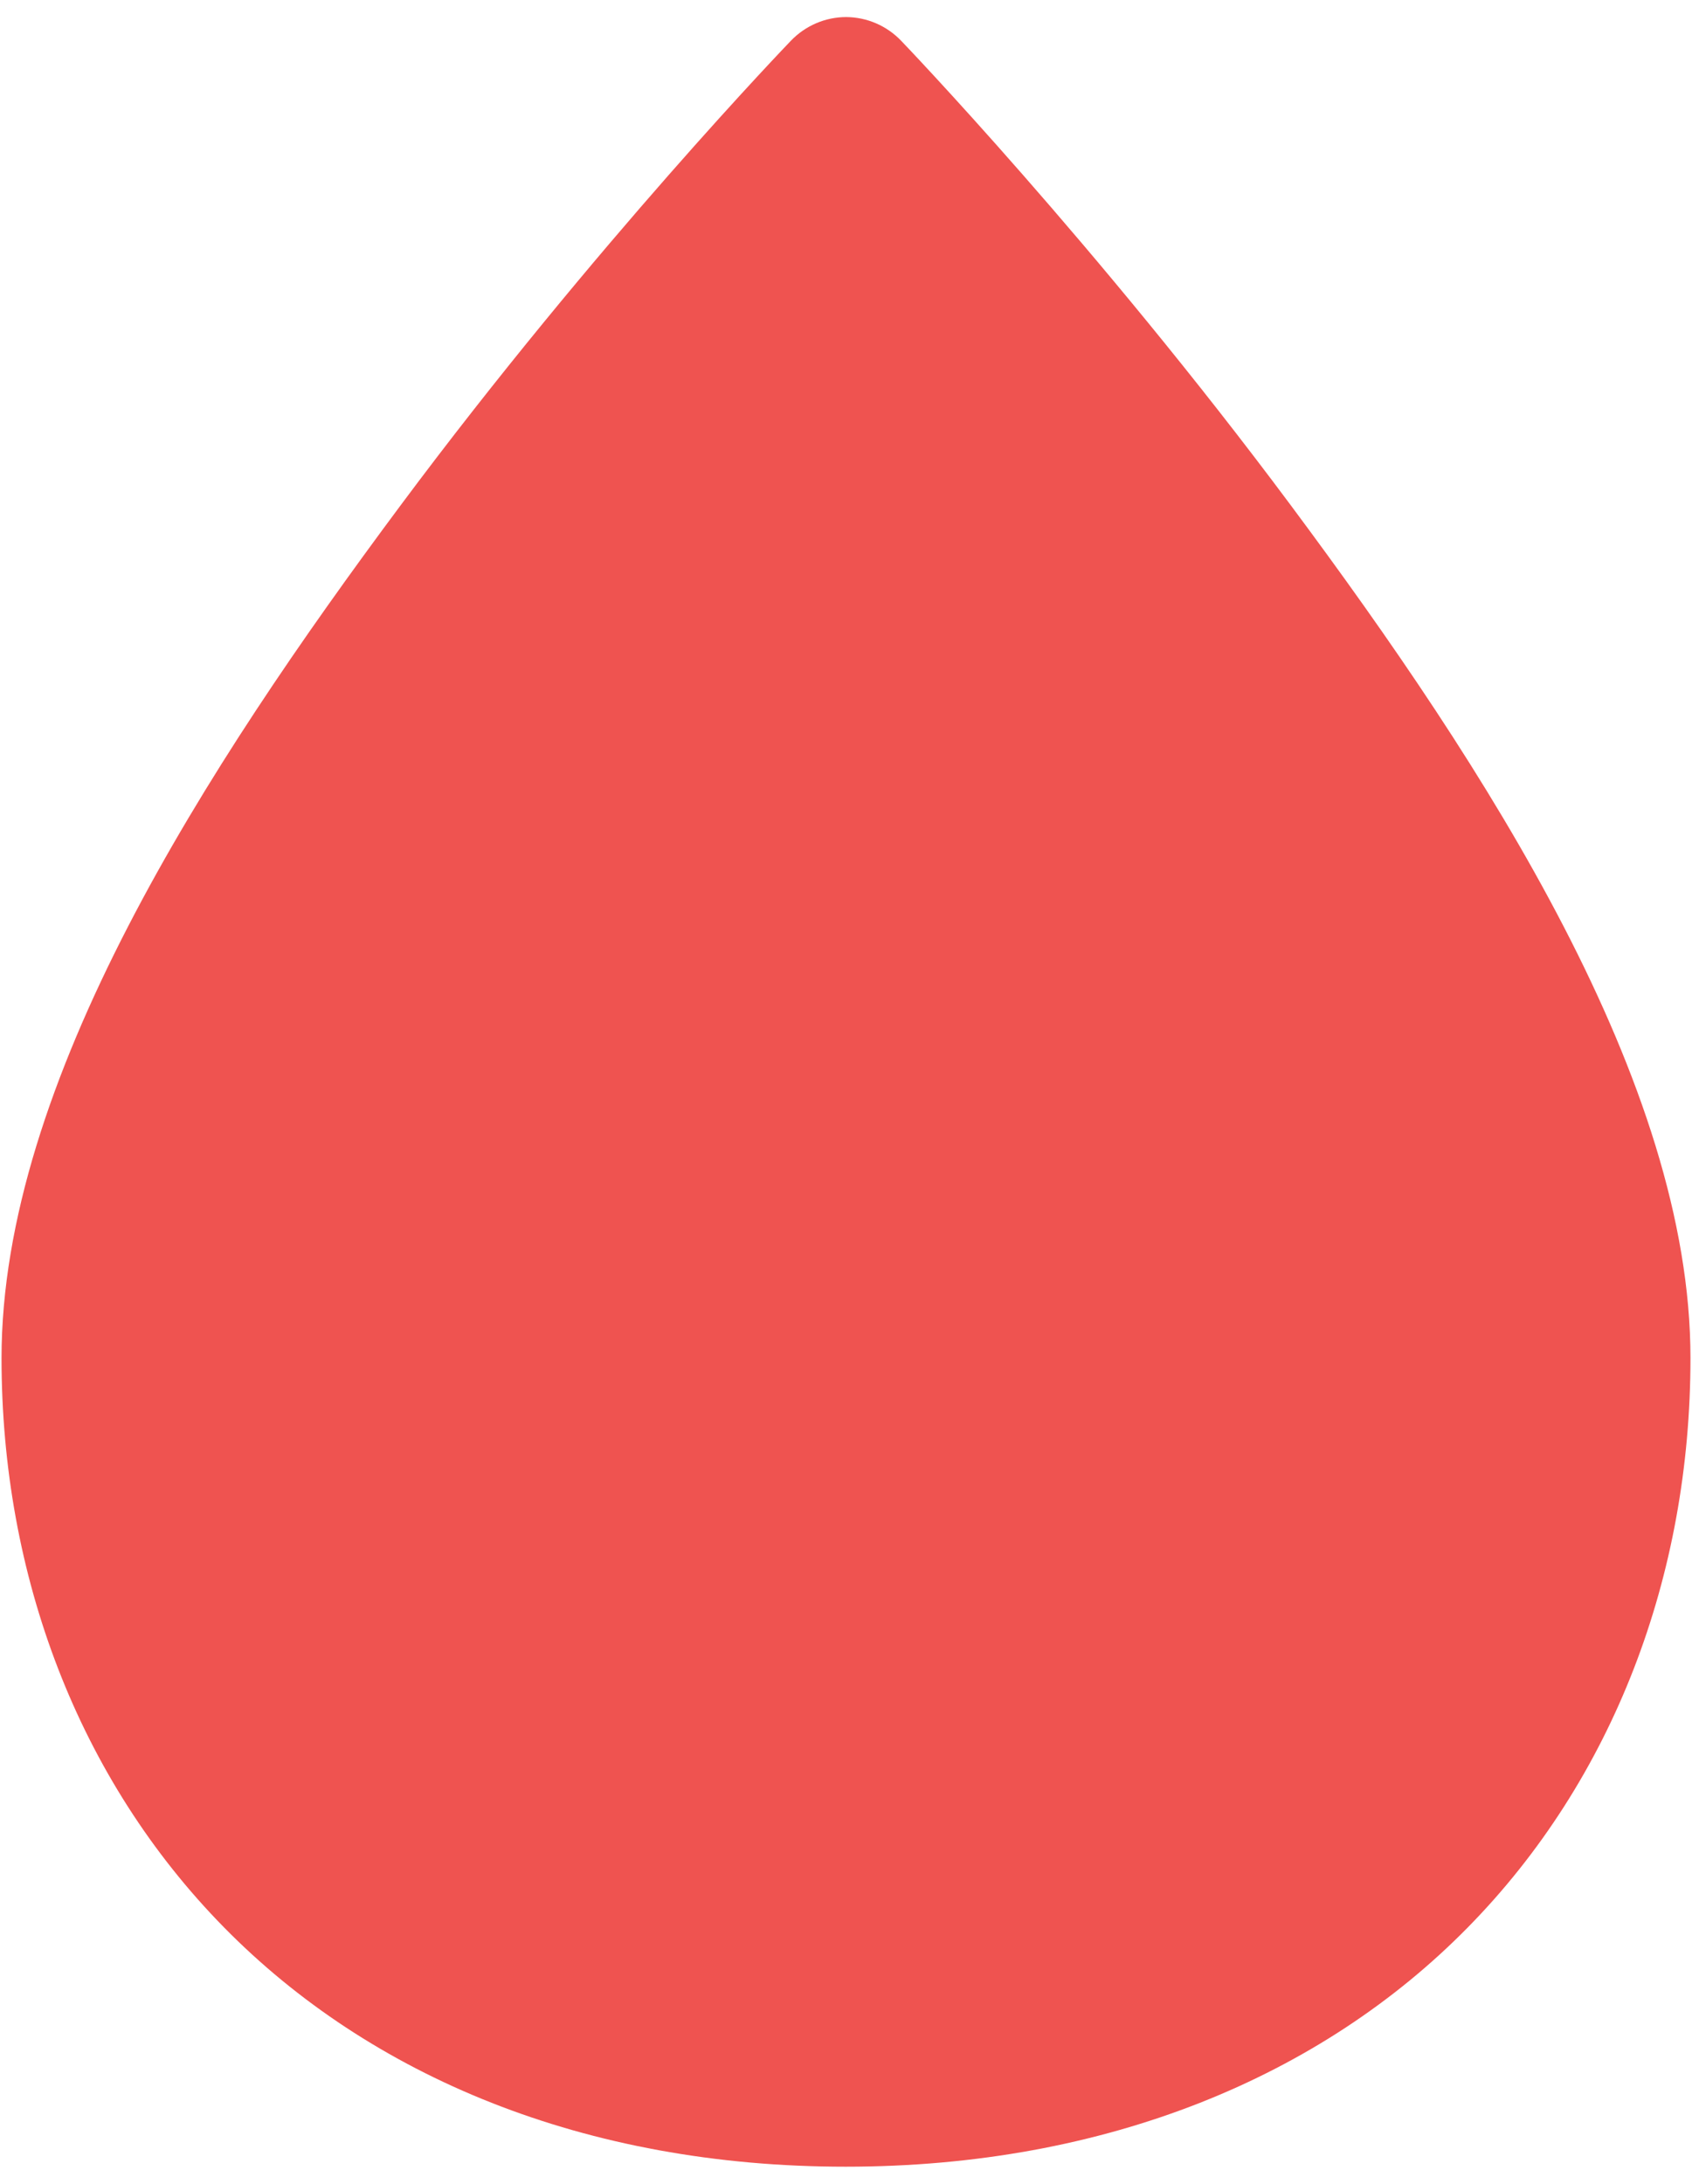 <svg width="62" height="80" viewBox="0 0 62 80" fill="none" xmlns="http://www.w3.org/2000/svg">
<path d="M31.009 0.625C30.628 0.625 30.252 0.703 29.903 0.853C29.554 1.003 29.238 1.223 28.976 1.498C28.976 1.498 21.825 8.913 14.673 18.52C7.521 28.128 0.056 39.672 0.056 49.748C0.056 57.715 2.866 65.172 8.213 70.609C13.56 76.047 21.4 79.371 30.987 79.371C40.573 79.371 48.435 76.047 53.782 70.609C59.129 65.172 61.944 57.715 61.944 49.748C61.944 39.672 54.458 28.128 47.306 18.52C40.154 8.913 33.025 1.498 33.025 1.498C32.764 1.225 32.452 1.006 32.105 0.856C31.759 0.706 31.386 0.628 31.009 0.625V0.625Z" fill="#EF5350"/>
</svg>
